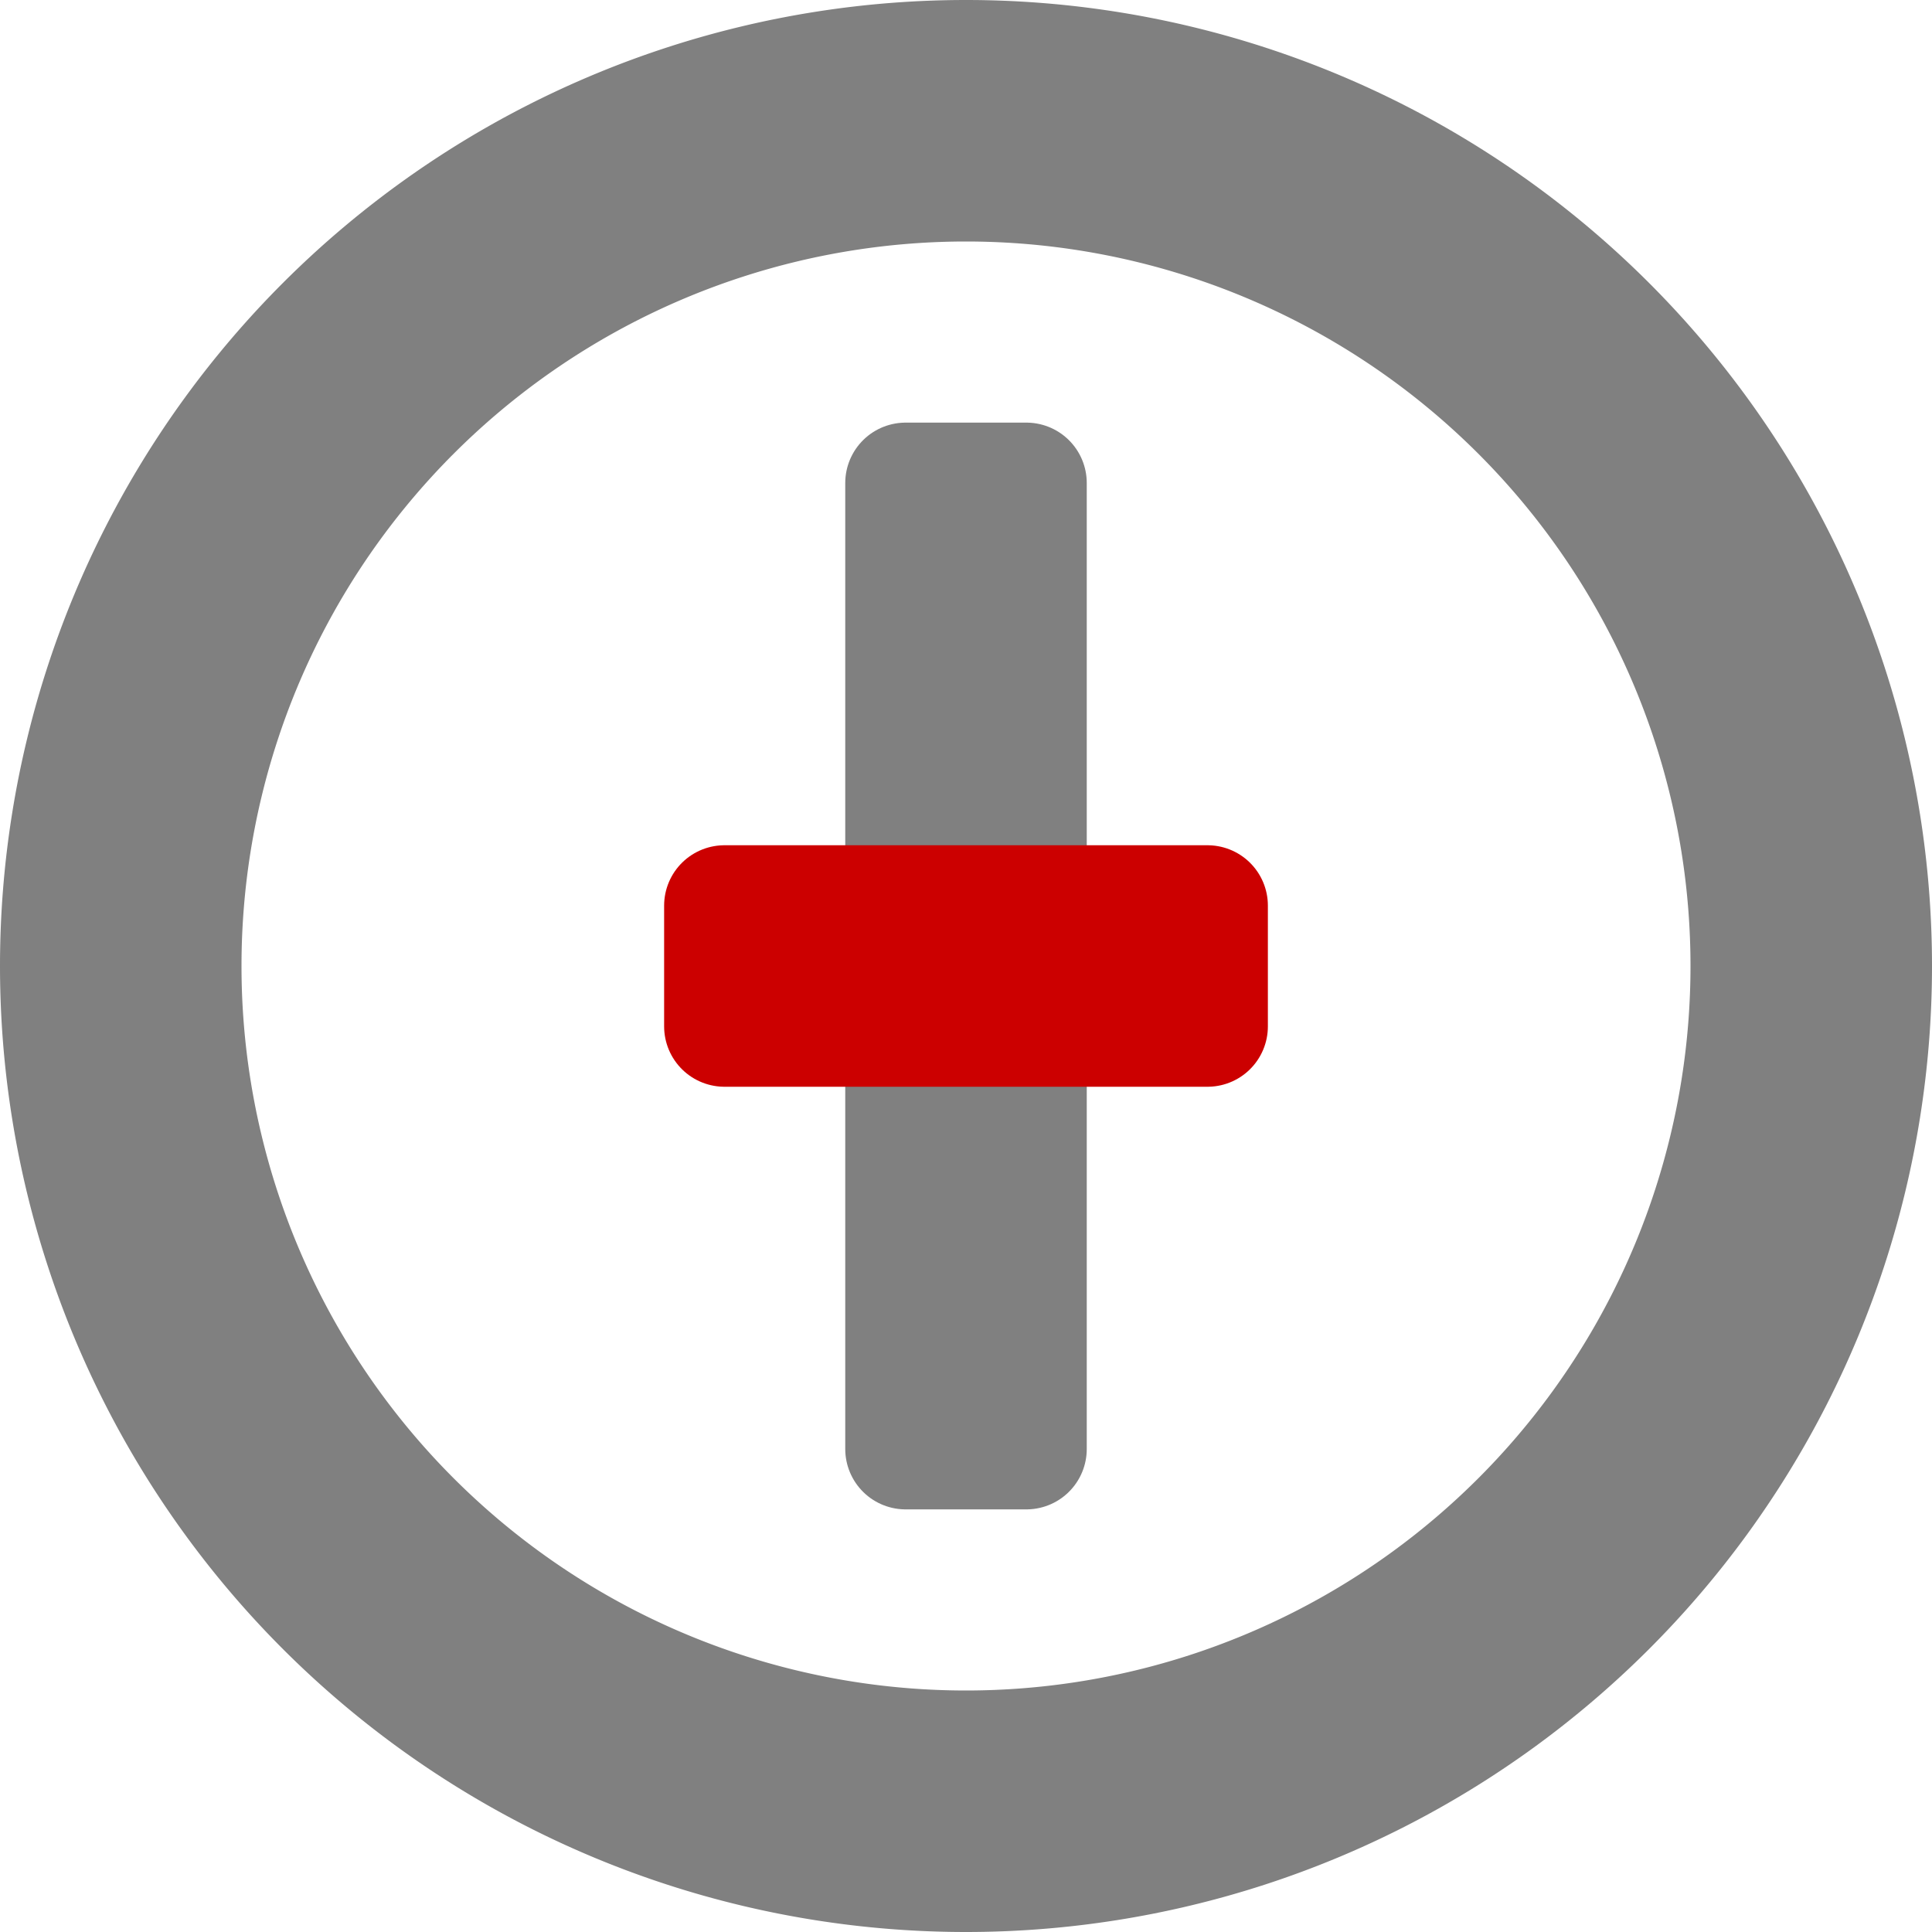 <?xml version="1.0" encoding="UTF-8" standalone="no"?>
<svg
   xmlns:dc="http://purl.org/dc/elements/1.1/"
   xmlns:cc="http://creativecommons.org/ns#"
   xmlns:rdf="http://www.w3.org/1999/02/22-rdf-syntax-ns#"
   xmlns:svg="http://www.w3.org/2000/svg"
   xmlns="http://www.w3.org/2000/svg"
   xmlns:sodipodi="http://sodipodi.sourceforge.net/DTD/sodipodi-0.dtd"
   xmlns:inkscape="http://www.inkscape.org/namespaces/inkscape"
   version="1.0"
   width="128"
   height="128"
   id="Unicode"
   inkscape:version="0.91 r13725"
   sodipodi:docname="icon.svg"
   inkscape:export-filename="F:\Web\Opera\addon\Zoom Slider 1.0\icons\icon16.png"
   inkscape:export-xdpi="11.25"
   inkscape:export-ydpi="11.25">
  <defs
     id="defs12" />
  <sodipodi:namedview
     pagecolor="#ffffff"
     bordercolor="#666666"
     borderopacity="1"
     objecttolerance="10"
     gridtolerance="10"
     guidetolerance="10"
     inkscape:pageopacity="0"
     inkscape:pageshadow="2"
     inkscape:window-width="1366"
     inkscape:window-height="706"
     id="namedview10"
     showgrid="true"
     inkscape:zoom="4.0546875"
     inkscape:cx="40.979603"
     inkscape:cy="63.506744"
     inkscape:window-x="-8"
     inkscape:window-y="-8"
     inkscape:window-maximized="1"
     inkscape:current-layer="Unicode">
    <inkscape:grid
       type="xygrid"
       id="grid2991"
       empspacing="4"
       visible="true"
       enabled="true"
       snapvisiblegridlinesonly="true" />
  </sodipodi:namedview>
  <path
     sodipodi:type="arc"
     style="fill:none;stroke:#808080;stroke-width:16;stroke-linecap:butt;stroke-linejoin:miter;stroke-miterlimit:4;stroke-opacity:1;stroke-dasharray:none;stroke-dashoffset:0"
     id="path3787"
     sodipodi:cx="64"
     sodipodi:cy="64"
     sodipodi:rx="56"
     sodipodi:ry="56"
     d="M 120,64 A 56,56 0 1 1 8,64 56,56 0 1 1 120,64 z" />
  <rect
     style="opacity:1;fill:none;fill-opacity:1;stroke:#808080;stroke-width:8;stroke-linecap:butt;stroke-linejoin:round;stroke-miterlimit:4;stroke-dasharray:none;stroke-opacity:1"
     id="rect4143"
     width="8"
     height="64"
     x="60"
     y="32" />
  <rect
     style="opacity:1;fill:none;fill-opacity:1;stroke:#cc0000;stroke-width:8;stroke-linecap:butt;stroke-linejoin:round;stroke-miterlimit:4;stroke-dasharray:none;stroke-opacity:1"
     id="rect4145"
     width="32"
     height="8"
     x="48"
     y="60" />
</svg>

